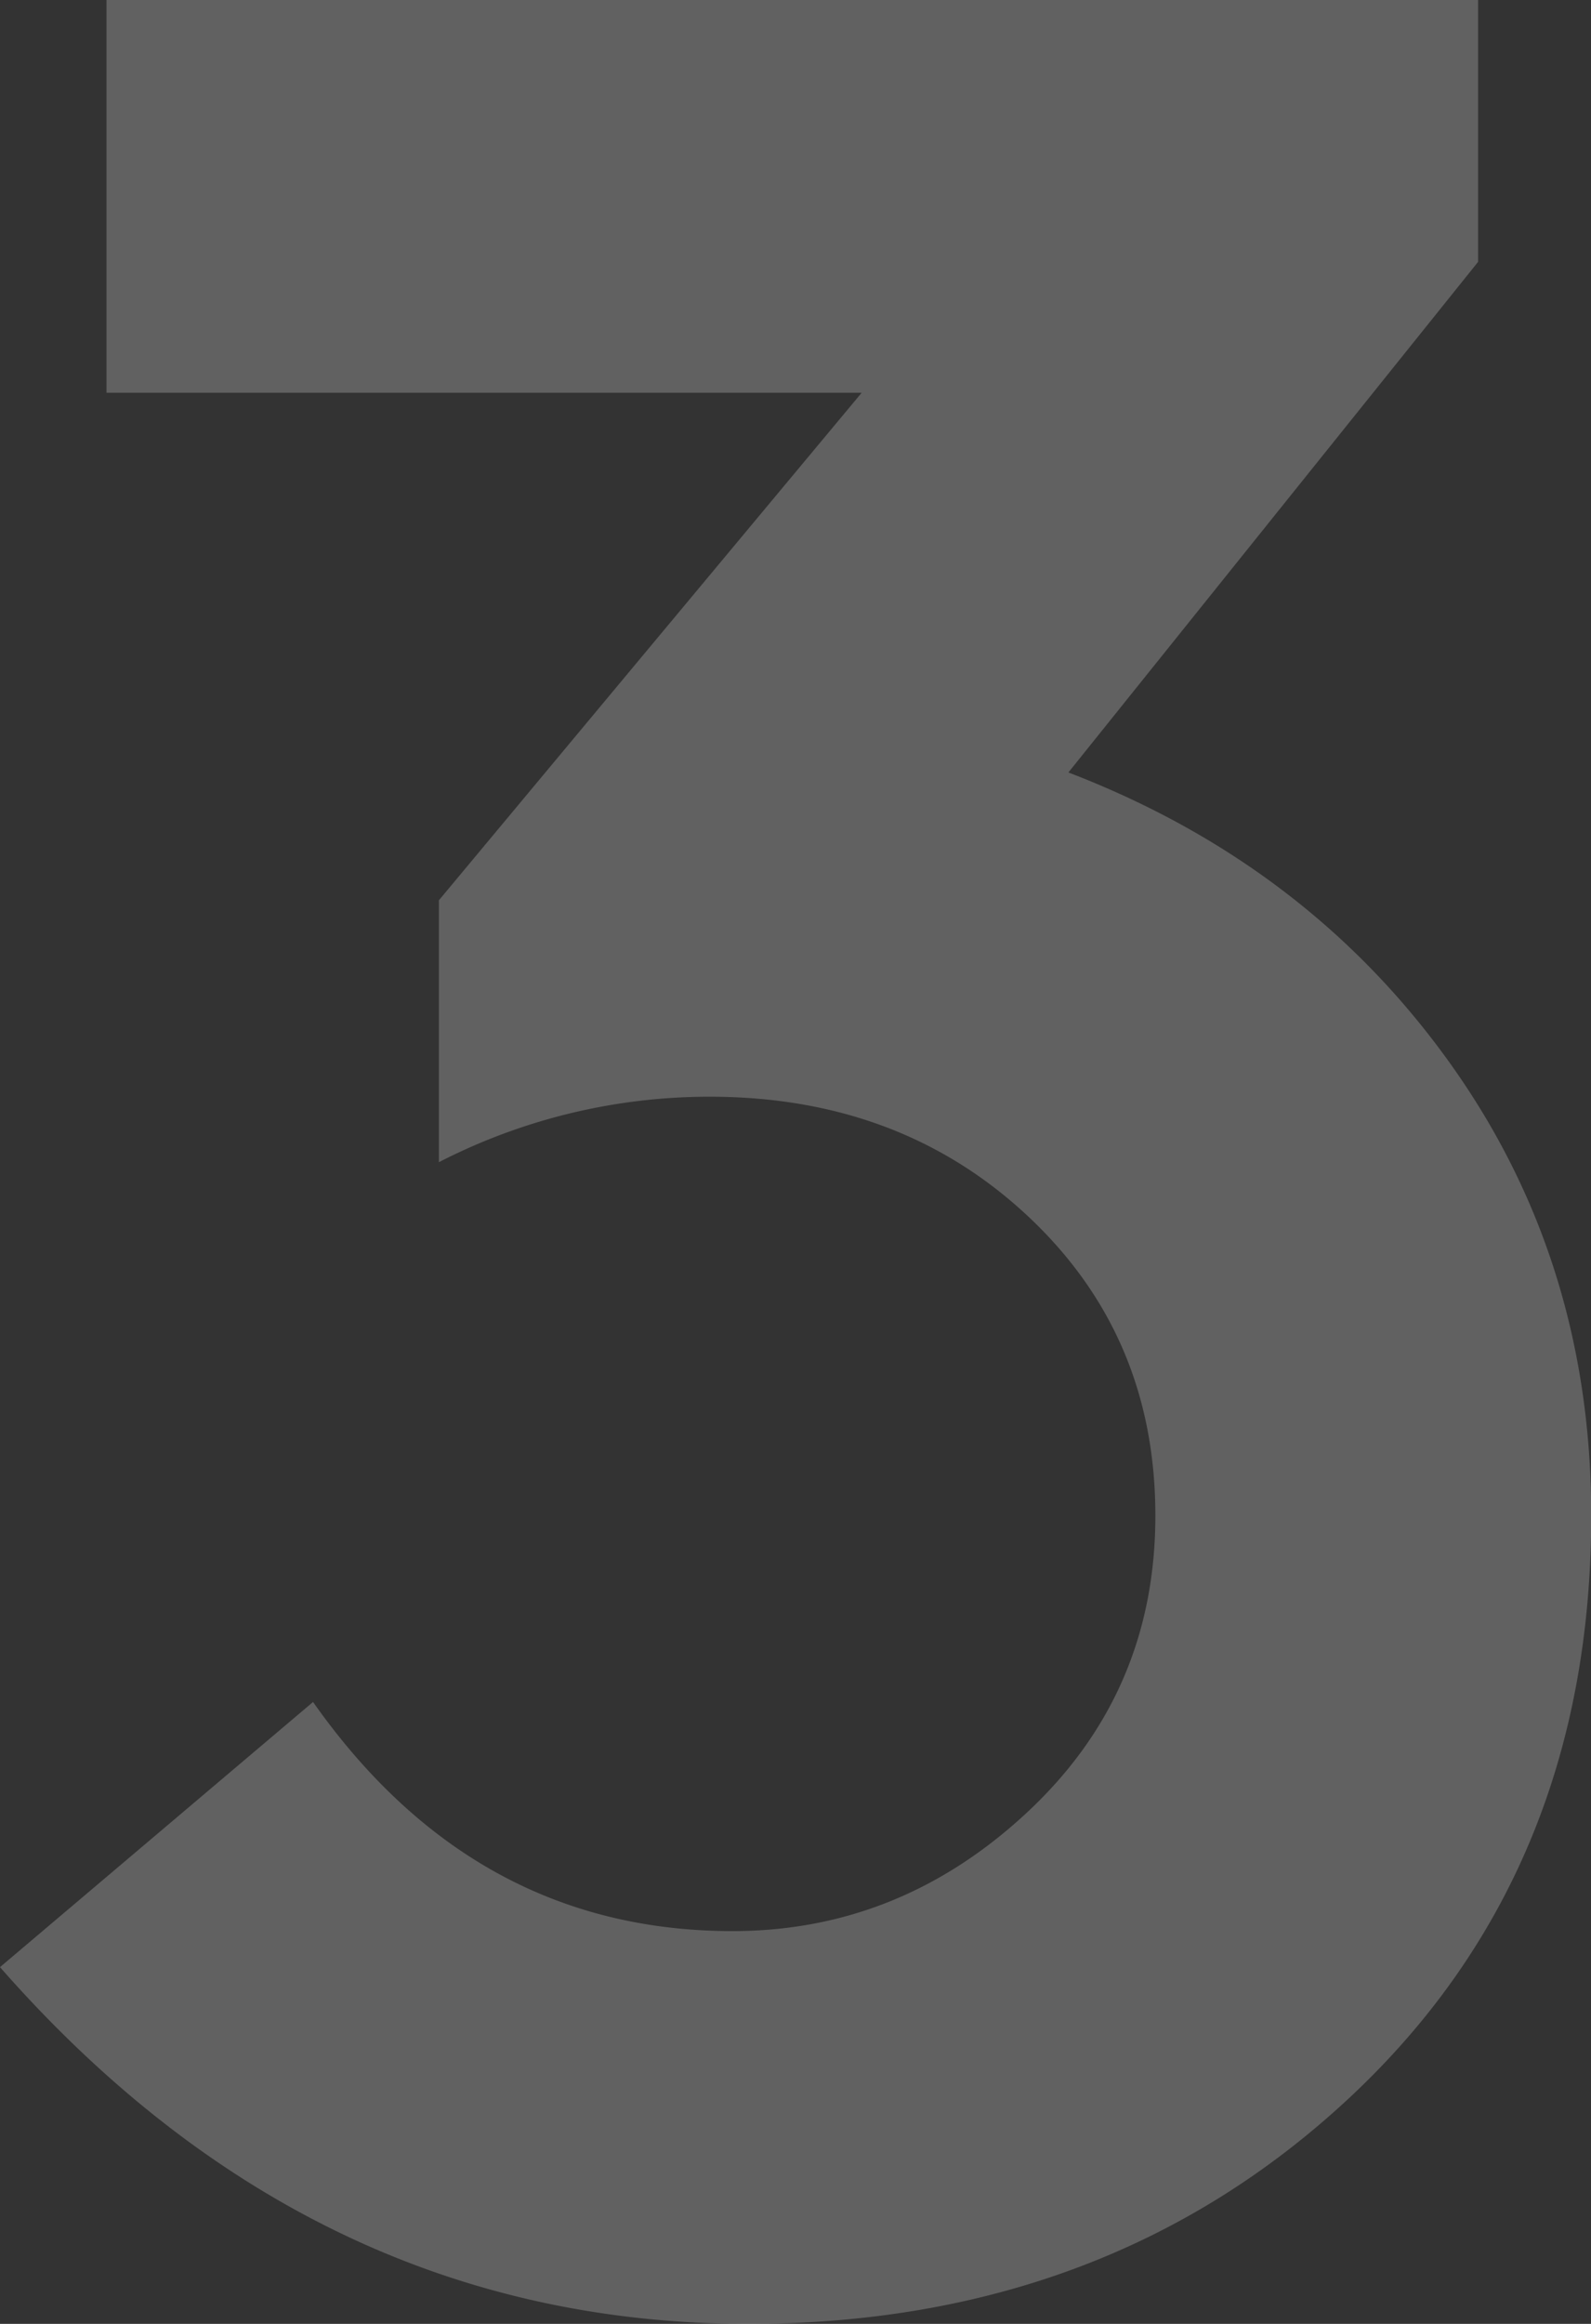 <svg xmlns="http://www.w3.org/2000/svg" viewBox="0 0 297.83 434.81"><rect x="0" y="0" width="297.83" height="434.81" fill="#333333" stroke="none"/><defs><style>.cls-1{opacity:0.23;}.cls-2{fill:#fff;}</style></defs><title>Asset 9</title><g id="Layer_2" data-name="Layer 2"><g id="Layer_1-2" data-name="Layer 1"><g class="cls-1"><path class="cls-2" d="M0,368.06l58.6-49.61q30.2,42.87,78.54,42.87,31.4,0,55.28-22.35t23.86-55.42q0-33.67-23.86-56t-59.51-22.35a110.8,110.8,0,0,0-50.75,12.25v-49L161.3,73.49H19.94V0H276.69V49L200,144.53q44.7,17.15,71.29,54.2t26.58,84.82q0,66.76-45.31,109T140.16,434.81Q58.6,434.81,0,368.06Z"/></g></g></g></svg>
